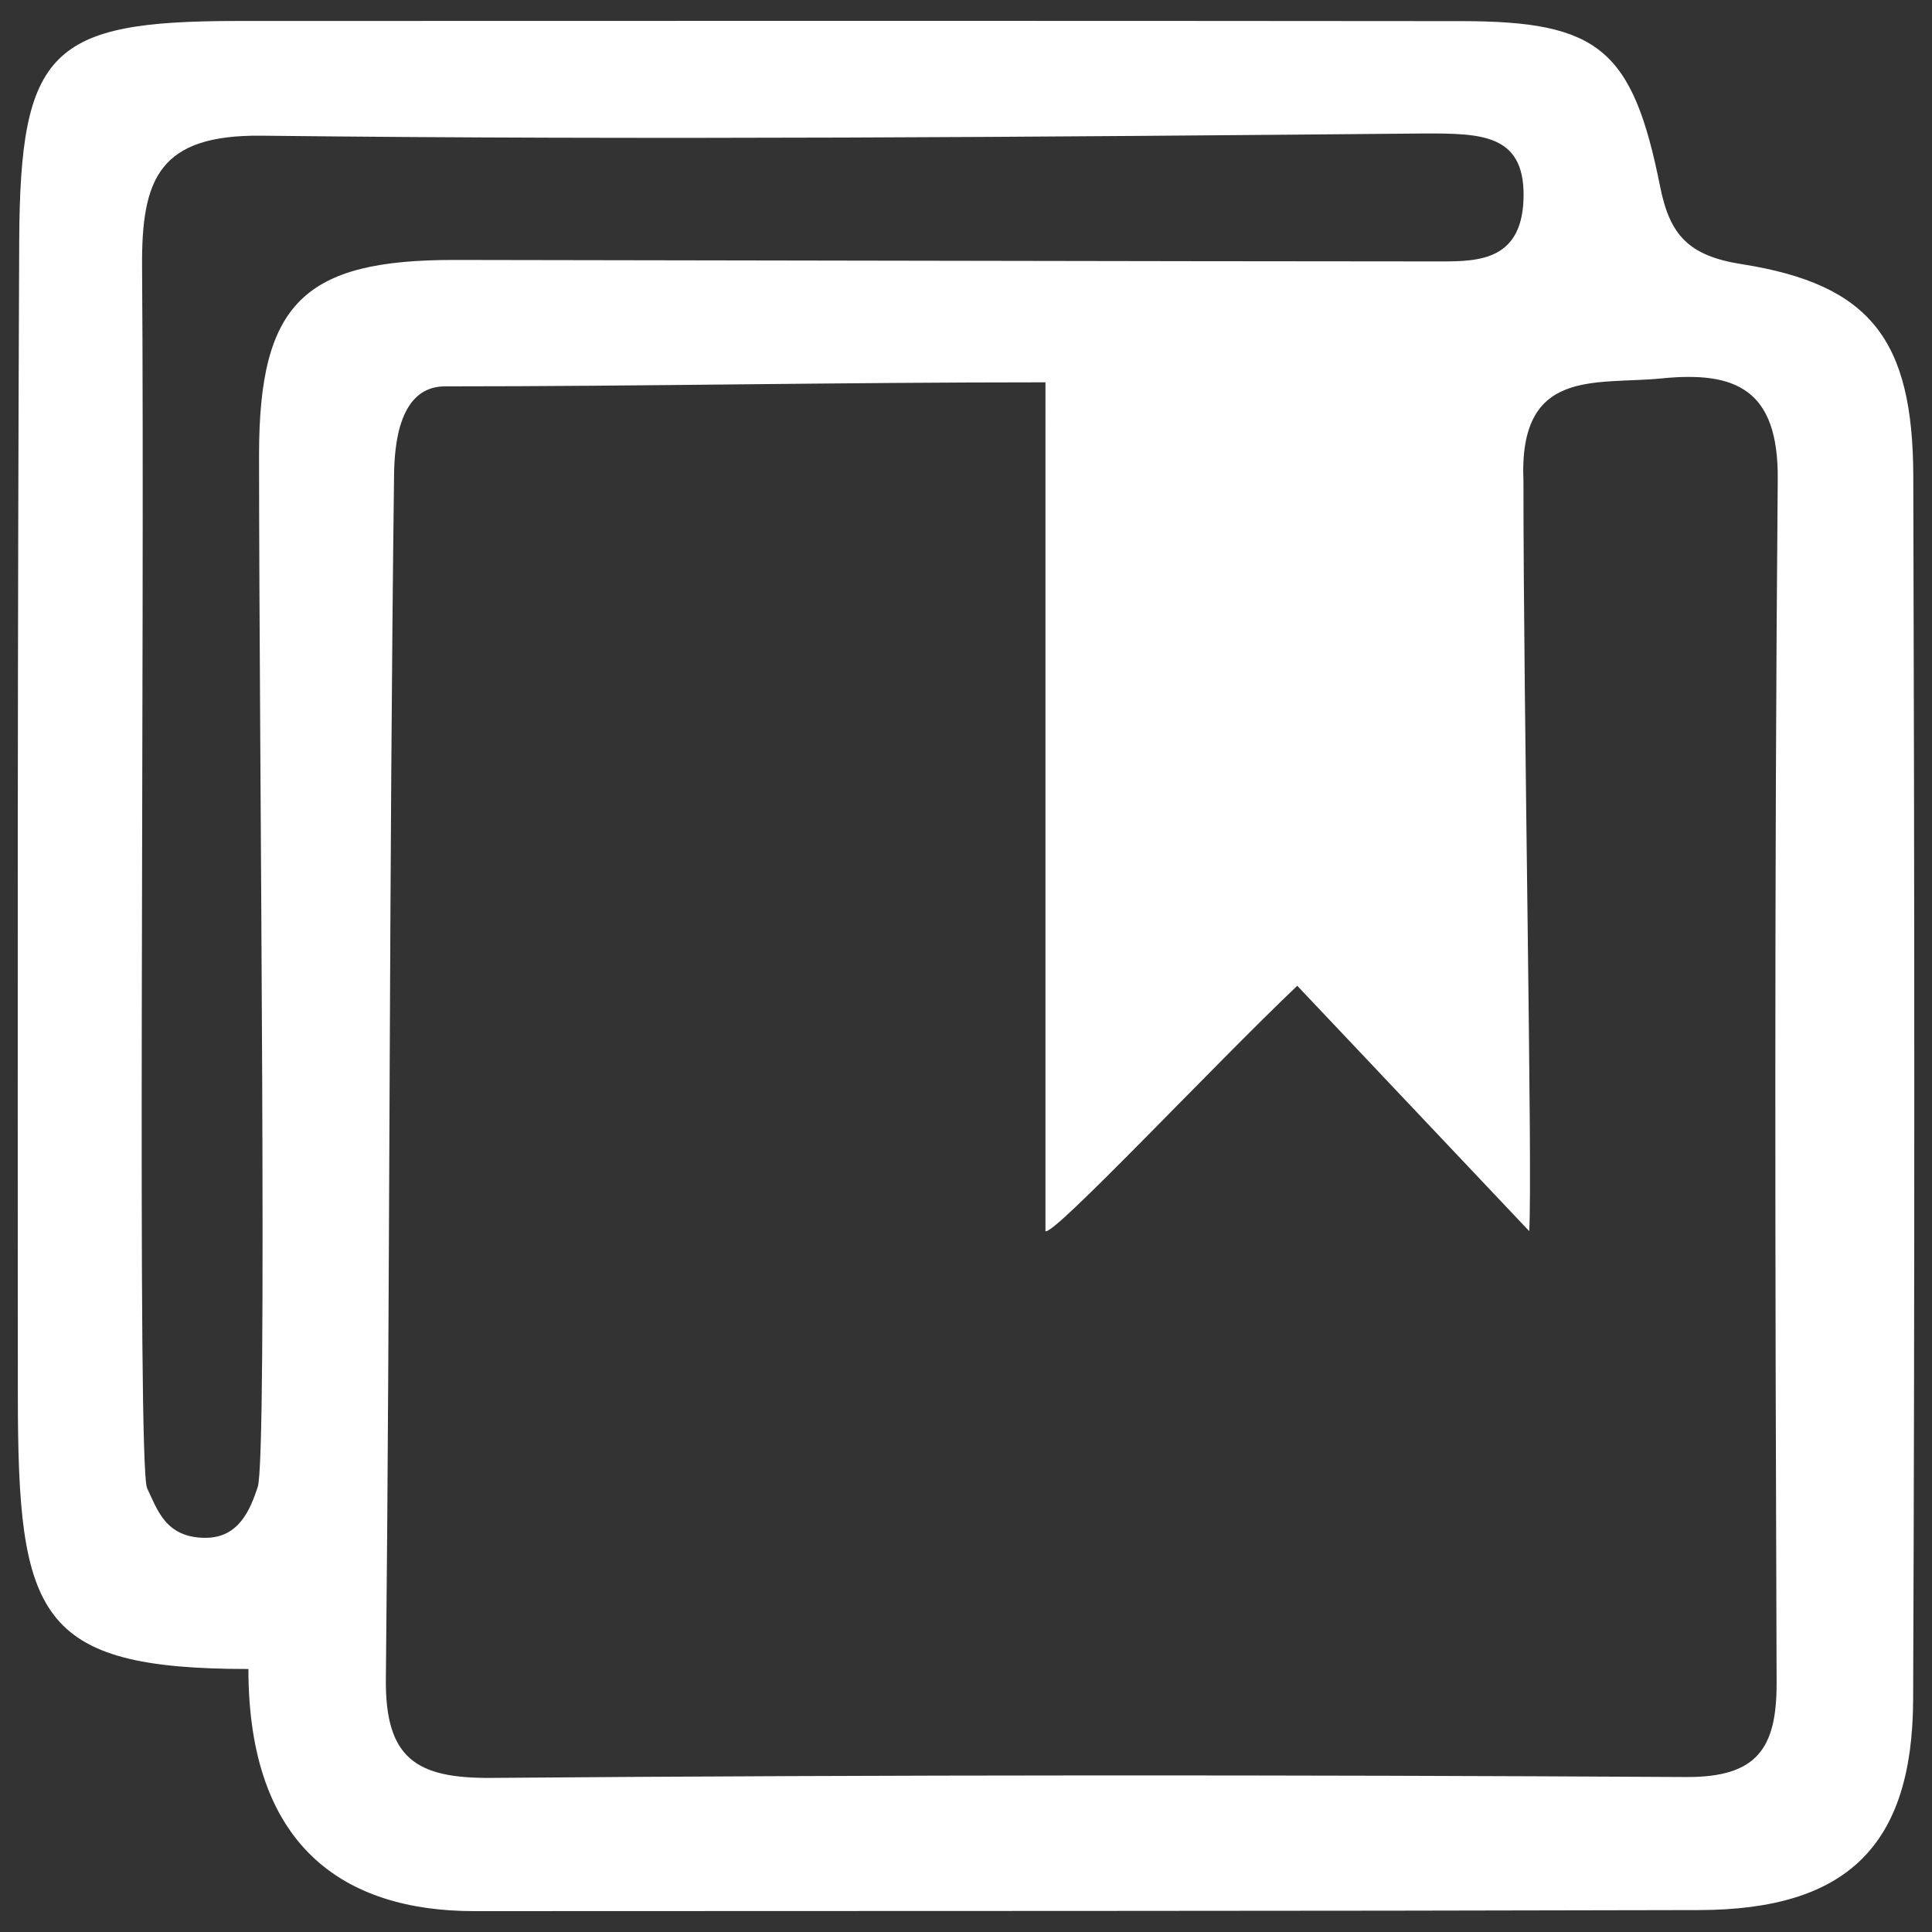 <?xml version="1.0" encoding="UTF-8"?>
<svg id="Layer_1" data-name="Layer 1" xmlns="http://www.w3.org/2000/svg" viewBox="0 0 512 512">
  <rect x="0" y="0" width="512" height="512" fill="#333333" stroke="none"/>
  <defs>
    <style>
      .cls-1 {
        fill: #fff;
      }
    </style>
  </defs>
  <path class="cls-1" d="m65.83,442.3c-56.03,0-61.07-13.98-61.1-72.44-.05-101.96-.1-203.91.36-305.87C5.31,13.28,13.41,5.57,62.84,5.56c108.19-.03,216.38-.07,324.57.04,36.21.04,45.27,7.39,52.55,43.89,2.56,12.83,7.57,18.31,21.59,20.51,34.15,5.36,45.38,20.07,45.49,56.11.33,108.11.4,216.22-.04,324.33-.16,38.82-17.66,55.65-56.7,55.75-108.19.29-216.38.22-324.57.28-34.8,0-59.9-17.28-59.9-64.18ZM277.06,101.32c-54.93,0-107.04,1.07-159.12,1.07-12.14,0-13.41,15.29-13.51,23.56-1.33,106.31-1.06,212.65-2.17,318.97-.22,21.21,8.19,26.39,27.9,26.24,105.55-.84,211.12-.83,316.67-.23,18.71.1,24.05-7.48,23.99-24.97-.38-106.32-.62-212.66.3-318.97.21-23.85-11.16-28.67-30.76-26.71-17.55,1.75-37.94-2.97-36.63,27.23,0,63.34,2.45,183.54,1.53,198.75-24.04-25.43-42.9-45.38-61.47-65.02-21.99,20.87-64.78,66.56-66.73,65.02V101.32Zm126.71-49.71c0-15.99-11.29-16.24-25.82-16.24-102.85.94-205.72,1.76-308.57.59-27.2-.31-31.9,11.35-31.73,34.72.75,100.97-1.4,317.92,1.33,323.69,2.77,5.86,4.97,13.17,15.48,13.17,8.97,0,11.91-7.7,13.83-13.44,2.67-7.99.38-191.08.36-273.59,0-40.34,12.1-51.67,51.86-51.62,87.17.11,174.34.35,261.5.39,10.08,0,21.75-.35,21.75-17.67Z"/>
</svg>